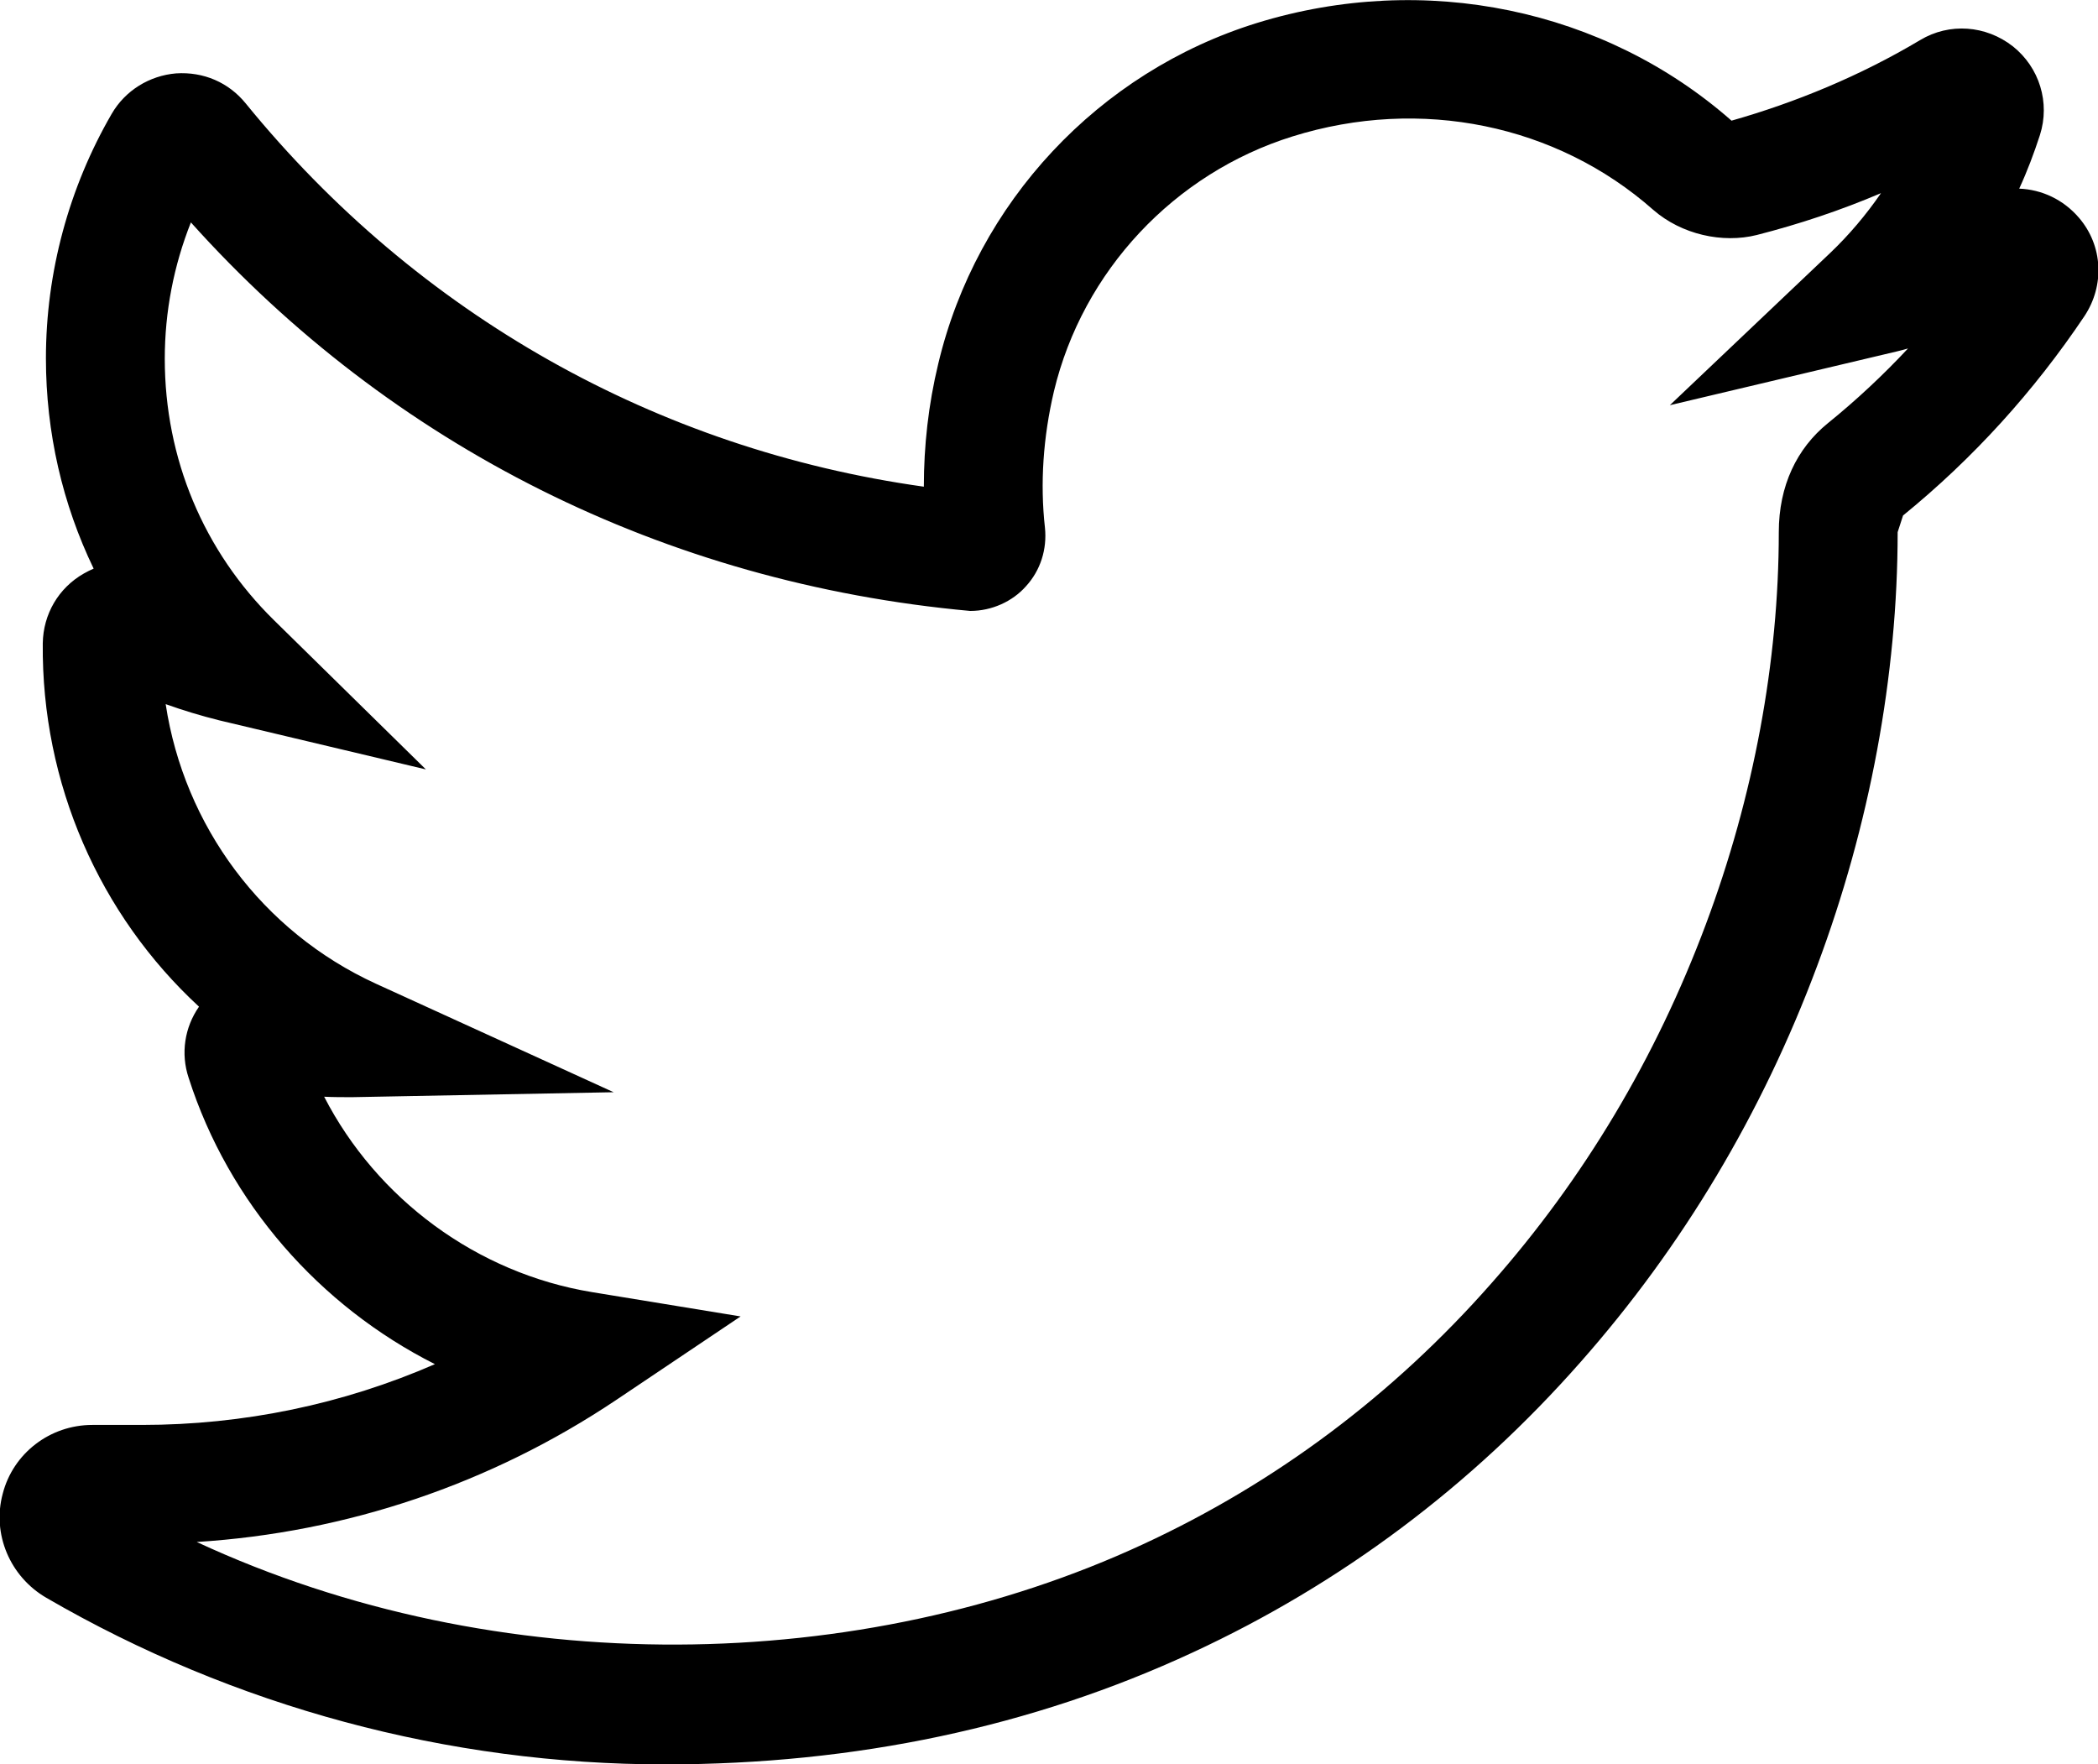 <?xml version="1.0" encoding="utf-8"?>
<!-- Generator: Adobe Illustrator 25.3.0, SVG Export Plug-In . SVG Version: 6.00 Build 0)  -->
<svg version="1.1" id="Layer_1" xmlns="http://www.w3.org/2000/svg" xmlns:xlink="http://www.w3.org/1999/xlink" x="0px" y="0px"
	 viewBox="0 0 466 391.9" style="enable-background:new 0 0 466 391.9;" xml:space="preserve">
<g>
	<path d="M147.7,391.9c-48.2,0-95.7-12.8-137.4-37c-8.1-4.7-12.1-14.2-9.7-23.1c2.3-9,10.5-15.3,19.9-15.3h11
		c22.6,0,44.7-4.6,65.1-13.5c-25.6-12.9-45.8-35.8-54.7-63.6c-1.8-5.4-0.9-11.2,2.3-15.8c-22.1-20.4-35-49.6-34.7-80.7
		c0.1-6.5,3.5-12.3,9.1-15.5c0.7-0.4,1.5-0.8,2.2-1.1C13.9,112,10.2,96.1,10.2,79.6c0-19.1,5.1-37.9,14.6-54.3c3-5.2,8.4-8.5,14.3-9
		c6.1-0.4,11.7,2,15.5,6.7c38.2,46.9,91.3,76.8,150.6,85.1c0-9,1-18.2,3.2-27.3C216.9,45,244,16,279.2,5.1
		C316.5-6.4,356.4,2,384.6,26.8c14.1-4,28.5-9.9,41.9-17.9c6.5-3.9,14.6-3.3,20.6,1.4c5.9,4.7,8.3,12.5,6,19.7
		c-1.3,4-2.8,8-4.6,11.9c5,0.2,9.8,2.4,13.3,6.5c5.3,6.2,5.7,15,1.2,21.8c-11.2,16.7-24.7,31.6-40.3,44.3l-1.2,3.7
		c0,31.8-6.2,65.2-17.9,96.4c-12.2,32.7-29.9,62.3-52.5,87.9c-24.3,27.6-53.3,49.3-86.1,64.5C229.3,383.6,189.9,391.9,147.7,391.9z
		 M43.7,342.5c67,31.1,147.7,29.5,210.2,0.5c29.4-13.6,55.5-33.1,77.4-58c20.5-23.2,36.5-50,47.6-79.7
		c10.6-28.3,16.2-58.4,16.2-87.1c0-10.3,4-18.6,10.9-24.2c6.3-5.1,12.3-10.7,17.8-16.6c-1.7,0.5-3.5,0.9-5.2,1.3L370.9,90l35.6-33.8
		c4.2-4,8-8.5,11.3-13.3c-8.9,3.8-18.2,6.9-27.6,9.3c-7.6,1.9-16.7-0.1-23-5.6c-21.4-18.9-51.6-25.2-80.1-16.3
		c-26.3,8.2-46.6,29.9-53,56.6c-2.4,10.2-3.1,20.5-2,30.3c0.5,4.8-1,9.5-4.2,13c-3,3.4-7.6,5.5-12.4,5.5
		C147.5,129.5,86.9,99,42.4,49.4c-3.8,9.6-5.8,19.8-5.8,30.3c0,22.1,8.6,42.7,24.3,58.1l33.7,33.1L48.7,160c-4-1-8-2.2-11.9-3.6
		c4.1,27,21.4,50.5,46.7,62.1l52.8,24.1l-58.1,1.1c-2,0-4.2,0-6.2-0.1c11.7,22.7,33.9,39.2,59.5,43.4l33,5.4l-27.7,18.6
		C109,329.6,77,340.4,43.7,342.5z M57.6,242C57.6,242,57.6,242,57.6,242C57.6,242,57.6,242,57.6,242z M451.2,67.7
		C451.2,67.7,451.2,67.7,451.2,67.7C451.2,67.7,451.2,67.7,451.2,67.7L451.2,67.7z M34.1,39.7C34.1,39.7,34.1,39.7,34.1,39.7
		C34.2,39.7,34.1,39.7,34.1,39.7z"/>
</g>
</svg>
